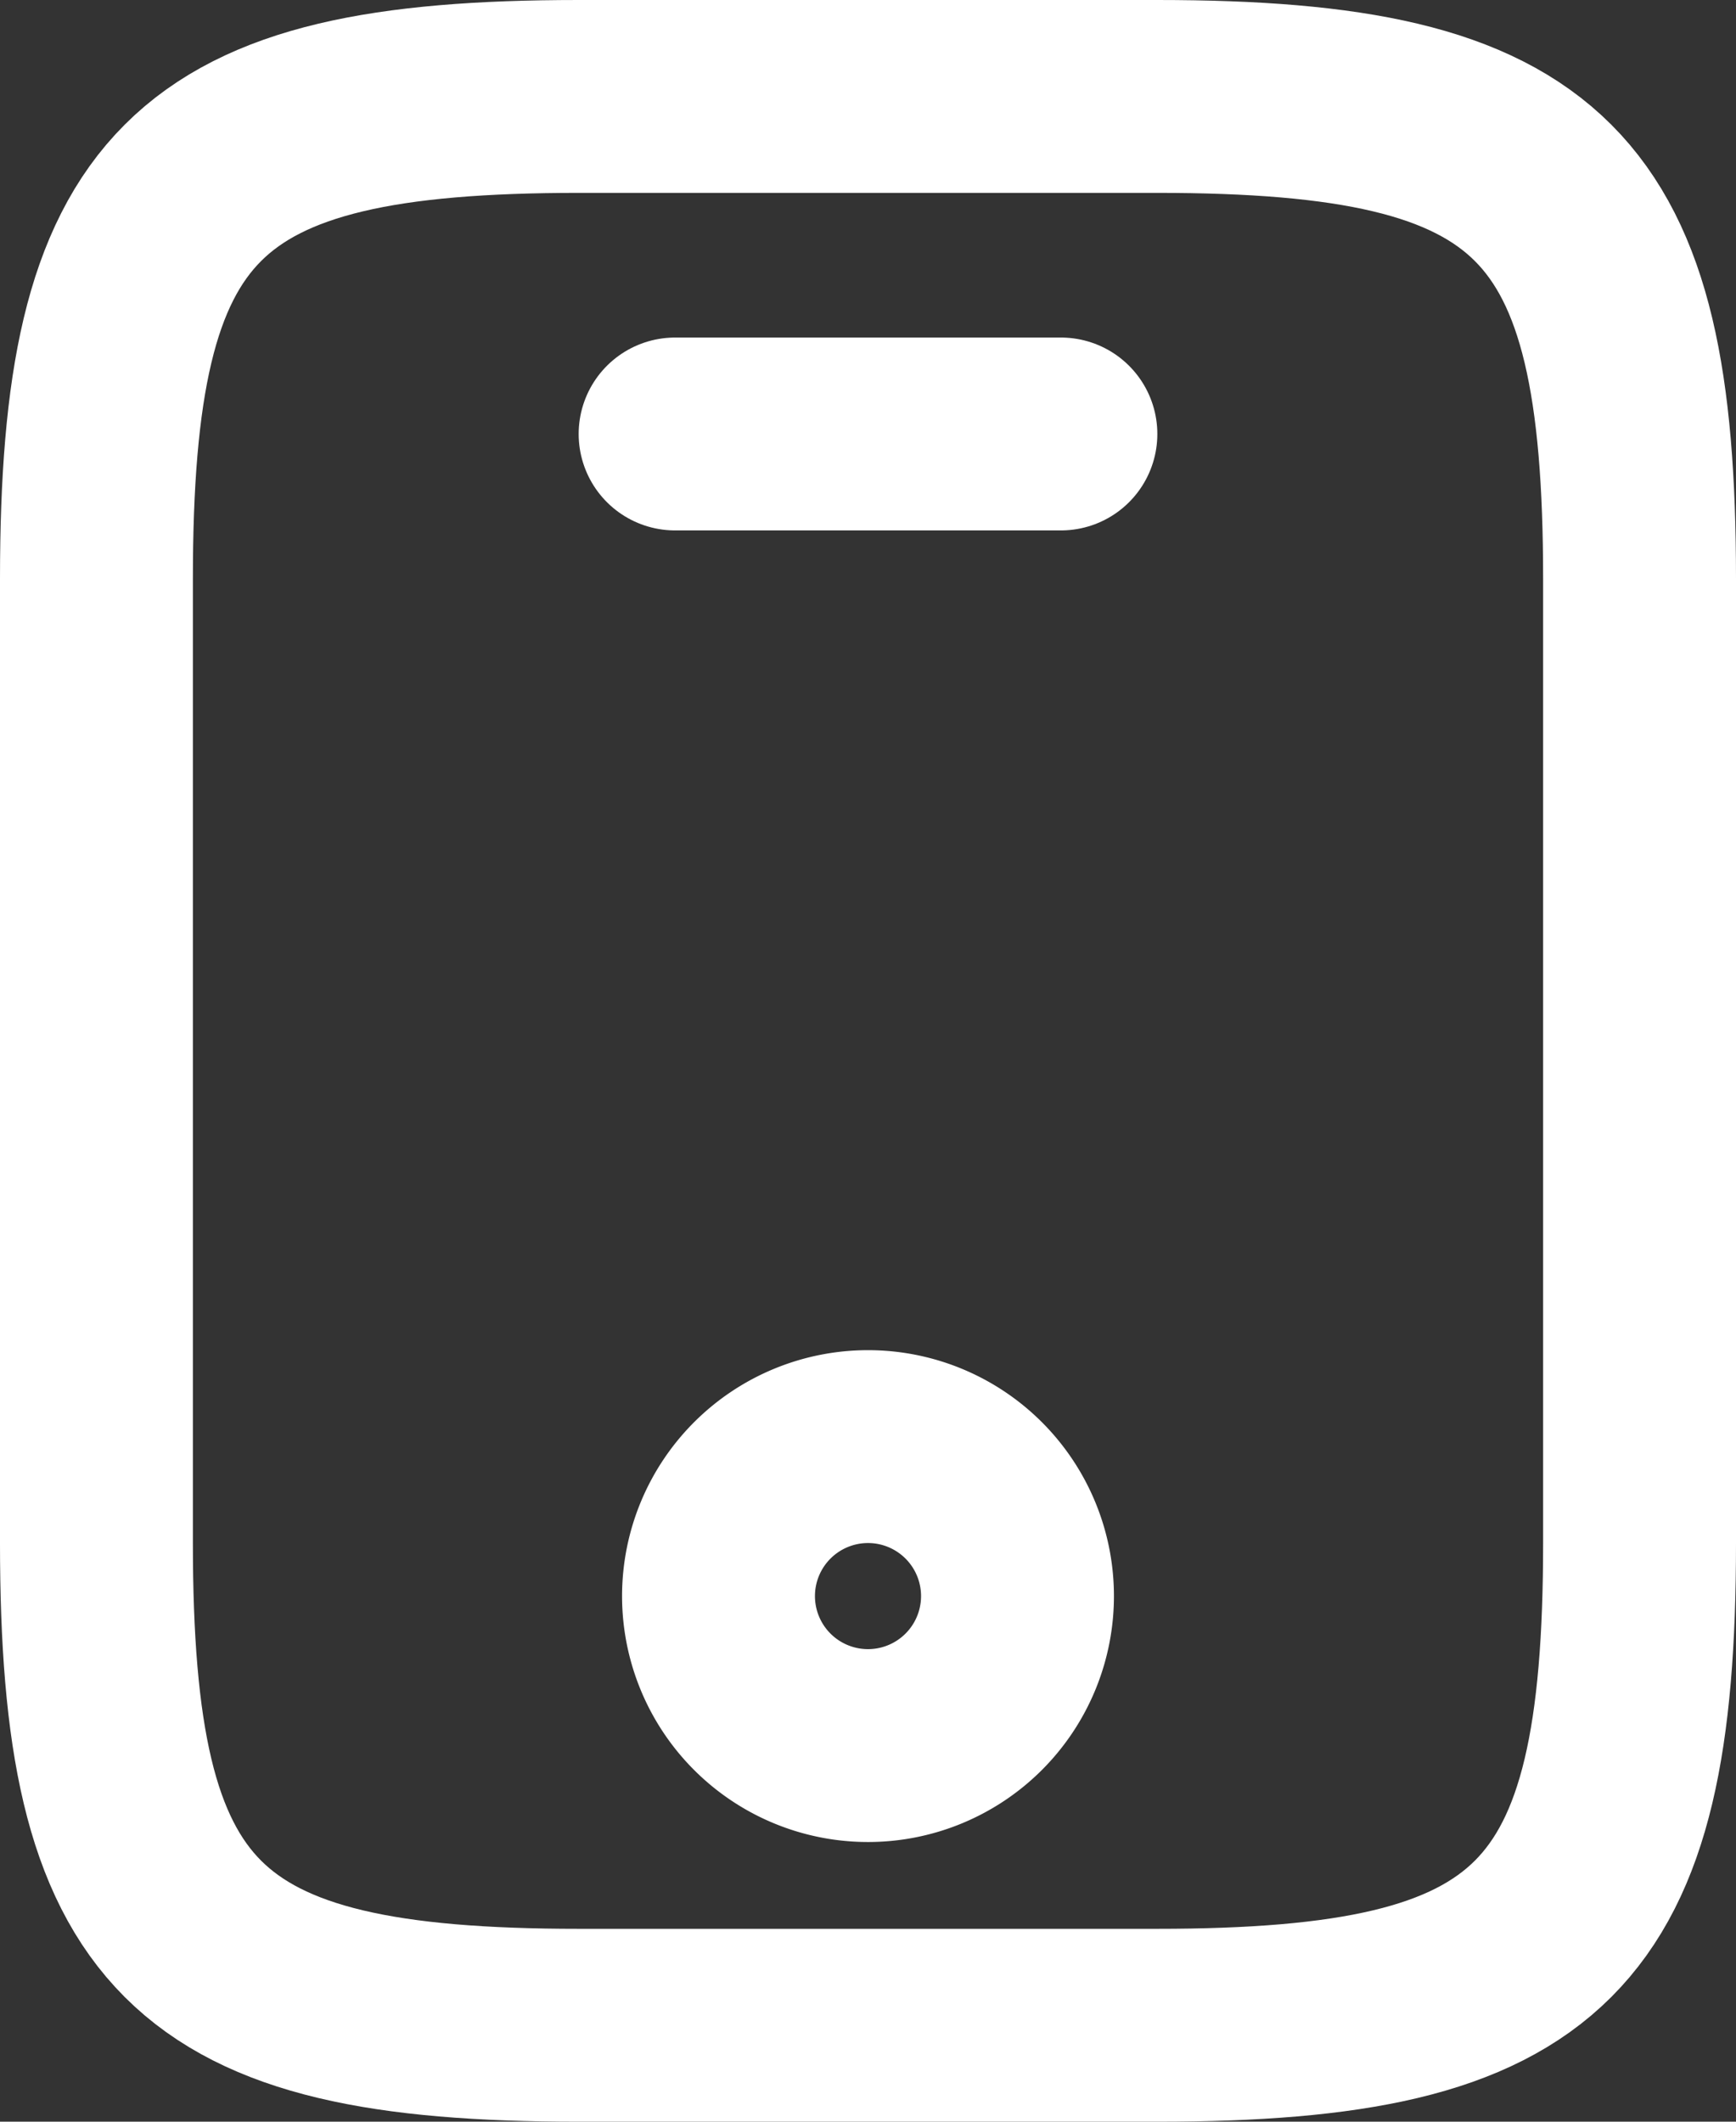 <svg id="mobile" xmlns="http://www.w3.org/2000/svg" width="18" height="22" viewBox="0 0 18 22">
  <rect x="0" y="0" width="18" height="22" fill="#333333" stroke="none"/>
  <path id="Path_3" data-name="Path 3" d="M17,6V16c0,4-1,5-5,5H6c-4,0-5-1-5-5V6C1,2,2,1,6,1h6C16,1,17,2,17,6Z" fill="none" stroke="#fff" stroke-linecap="round" stroke-linejoin="round" stroke-width="2"/>
  <path id="Path_4" data-name="Path 4" d="M11,4.5H7" fill="none" stroke="#fff" stroke-linecap="round" stroke-linejoin="round" stroke-width="2"/>
  <path id="Path_5" data-name="Path 5" d="M9,18.1a1.55,1.55,0,1,0-1.55-1.55A1.55,1.55,0,0,0,9,18.1Z" fill="none" stroke="#fff" stroke-linecap="round" stroke-linejoin="round" stroke-width="2"/>
</svg>
